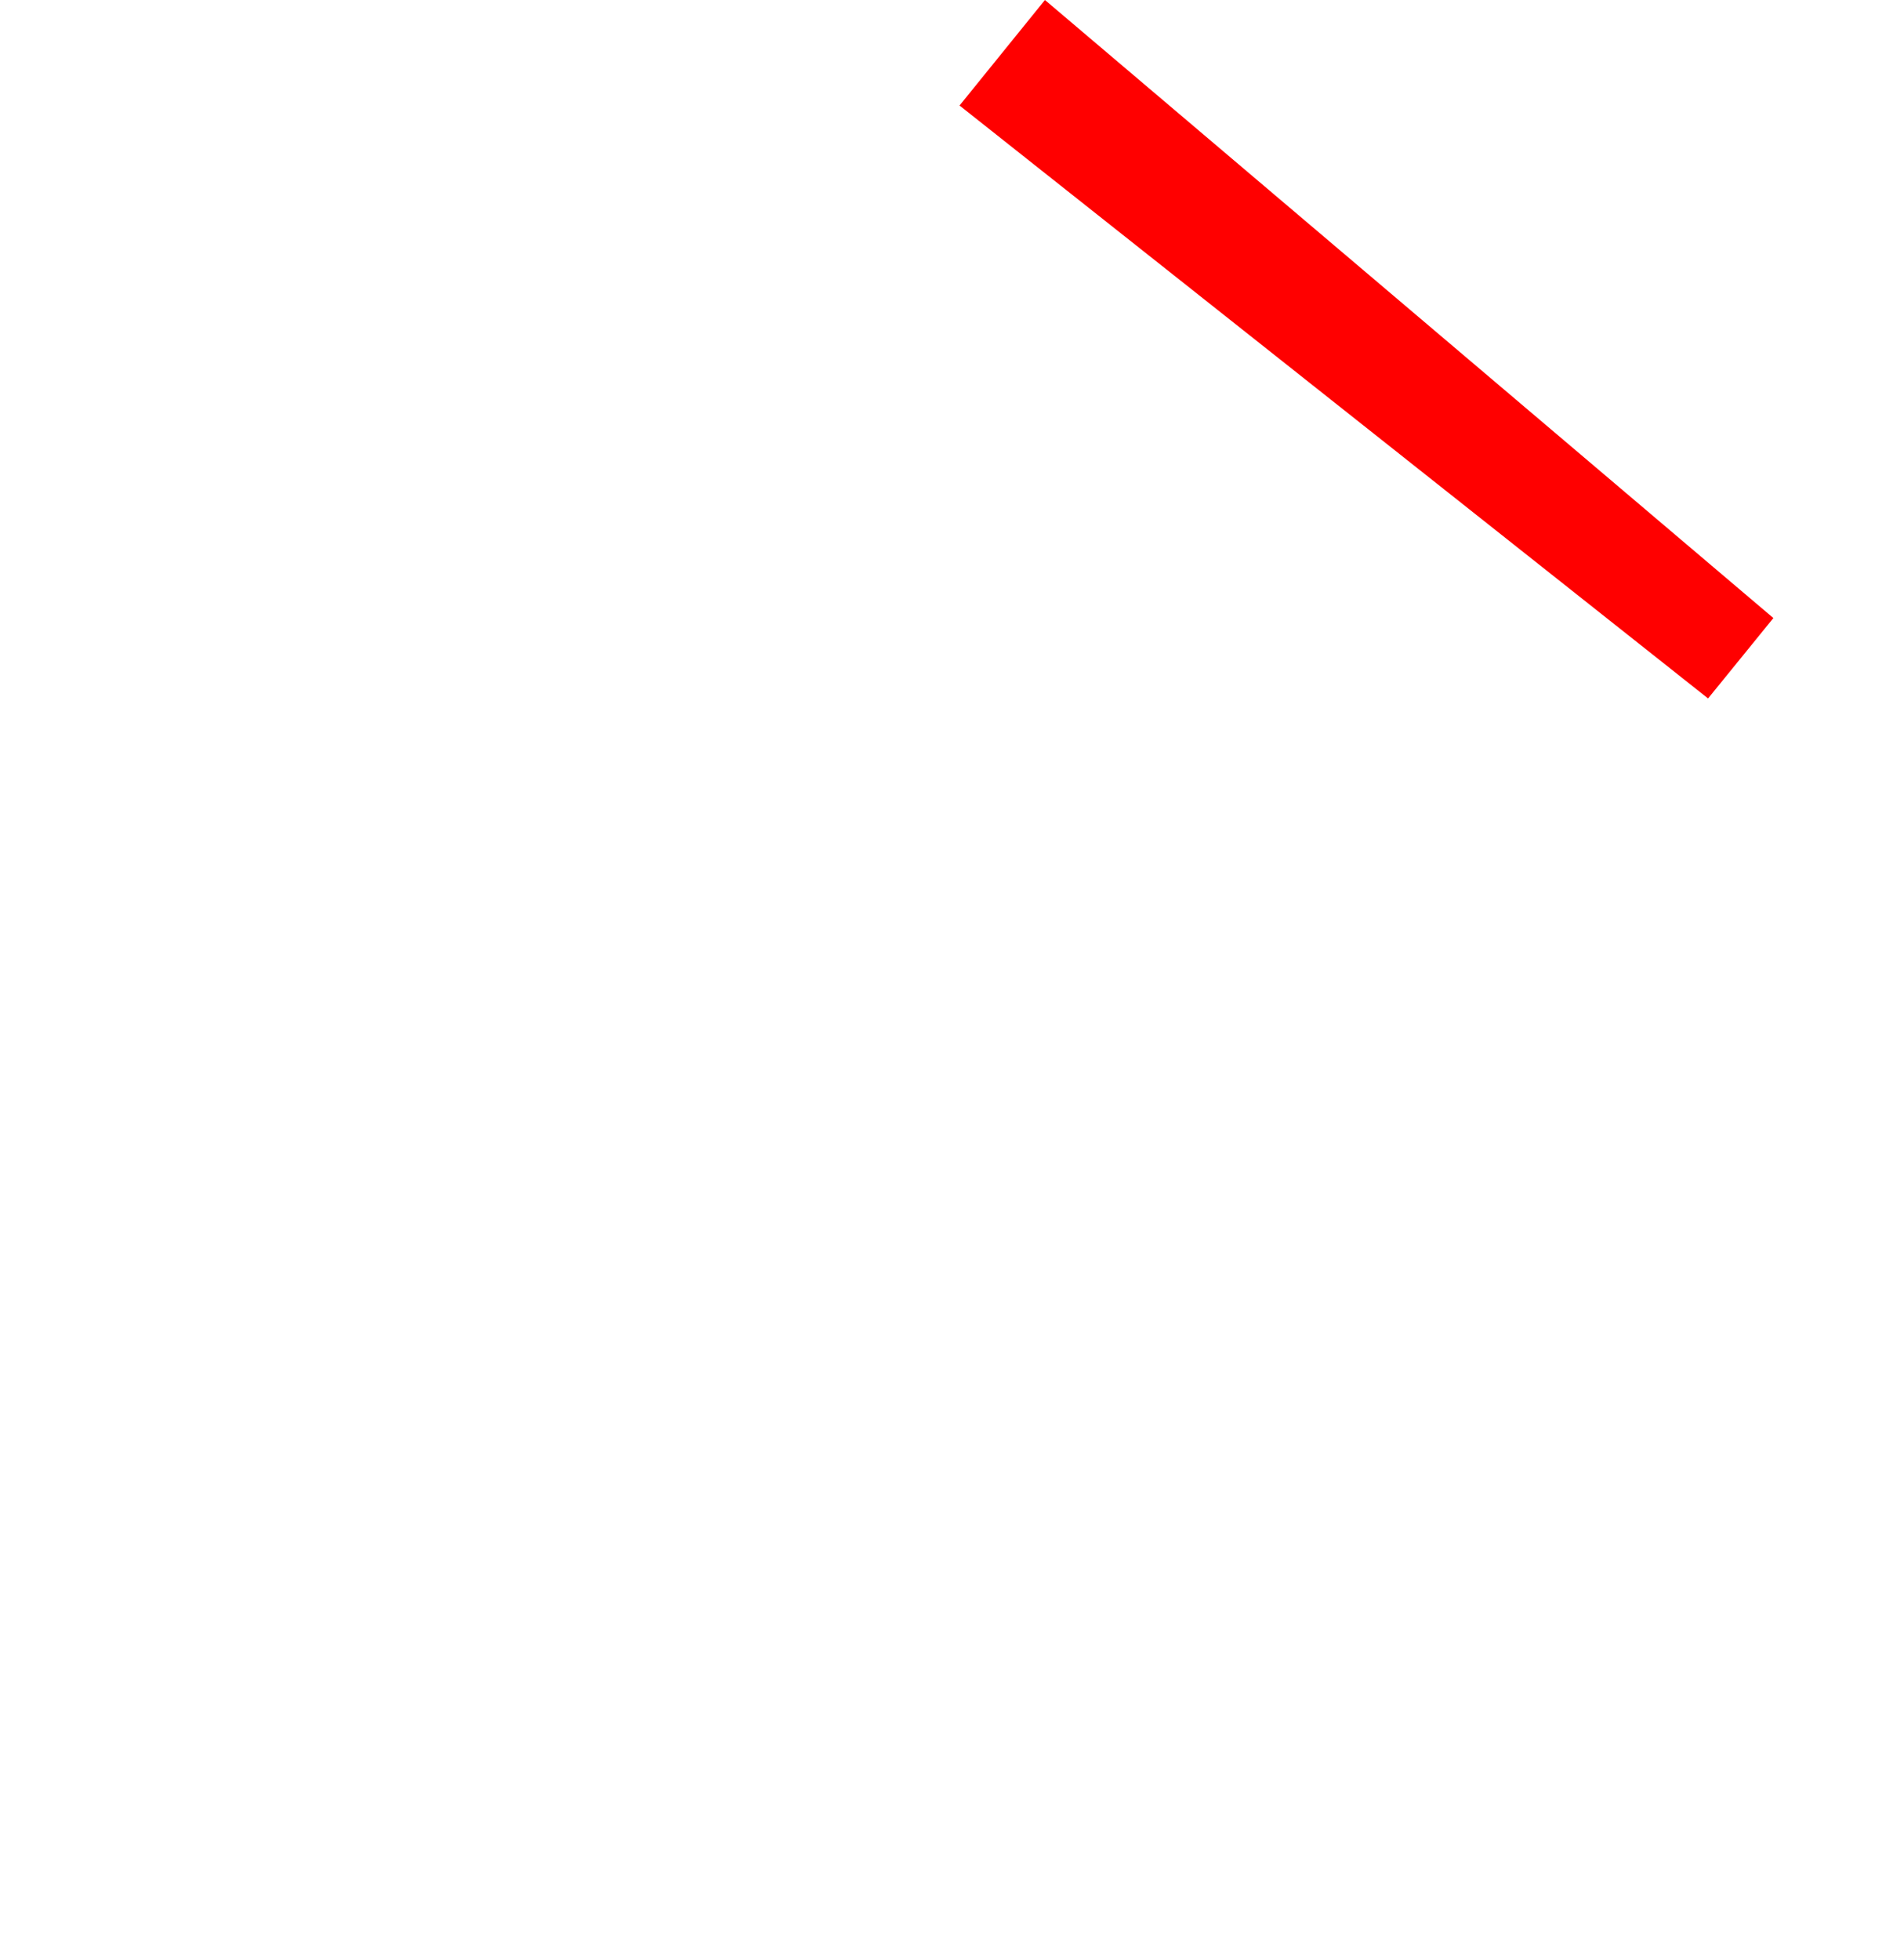 <?xml version="1.0" encoding="UTF-8" standalone="no"?>
<svg xmlns:ffdec="https://www.free-decompiler.com/flash" xmlns:xlink="http://www.w3.org/1999/xlink" ffdec:objectType="morphshape" height="19.5px" width="18.95px" xmlns="http://www.w3.org/2000/svg">
  <g transform="matrix(1.0, 0.0, 0.0, 1.0, 40.6, -0.85)">
    <path d="M-31.05 1.9 L-23.6 7.8 -22.95 7.0 -30.2 0.85 -31.05 1.9" fill="#ff0000" fill-rule="evenodd" stroke="none">
      <animate attributeName="fill" dur="2s" repeatCount="indefinite" values="#ff0000;#ff0001"/>
      <animate attributeName="fill-opacity" dur="2s" repeatCount="indefinite" values="1.0;1.0"/>
      <animate attributeName="d" dur="2s" repeatCount="indefinite" values="M-31.05 1.9 L-23.6 7.8 -22.95 7.0 -30.2 0.85 -31.05 1.9;M-40.6 15.9 L-34.4 20.35 -21.65 5.6 -27.7 1.05 -40.6 15.9"/>
    </path>
    <path d="M-31.05 1.9 L-30.2 0.85 -22.95 7.0 -23.6 7.8 -31.05 1.9 Z" fill="none" stroke="#000000" stroke-linecap="round" stroke-linejoin="round" stroke-opacity="0.0" stroke-width="0.0">
      <animate attributeName="stroke" dur="2s" repeatCount="indefinite" values="#000000;#000001"/>
      <animate attributeName="stroke-width" dur="2s" repeatCount="indefinite" values="0.0;0.0"/>
      <animate attributeName="fill-opacity" dur="2s" repeatCount="indefinite" values="0.0;0.0"/>
      <animate attributeName="d" dur="2s" repeatCount="indefinite" values="M-31.05 1.9 L-30.2 0.85 -22.95 7.0 -23.6 7.8 -31.05 1.9 Z;M-40.6 15.9 L-27.7 1.05 -21.65 5.6 -34.4 20.35 -40.6 15.9 Z"/>
    </path>
  </g>
</svg>
